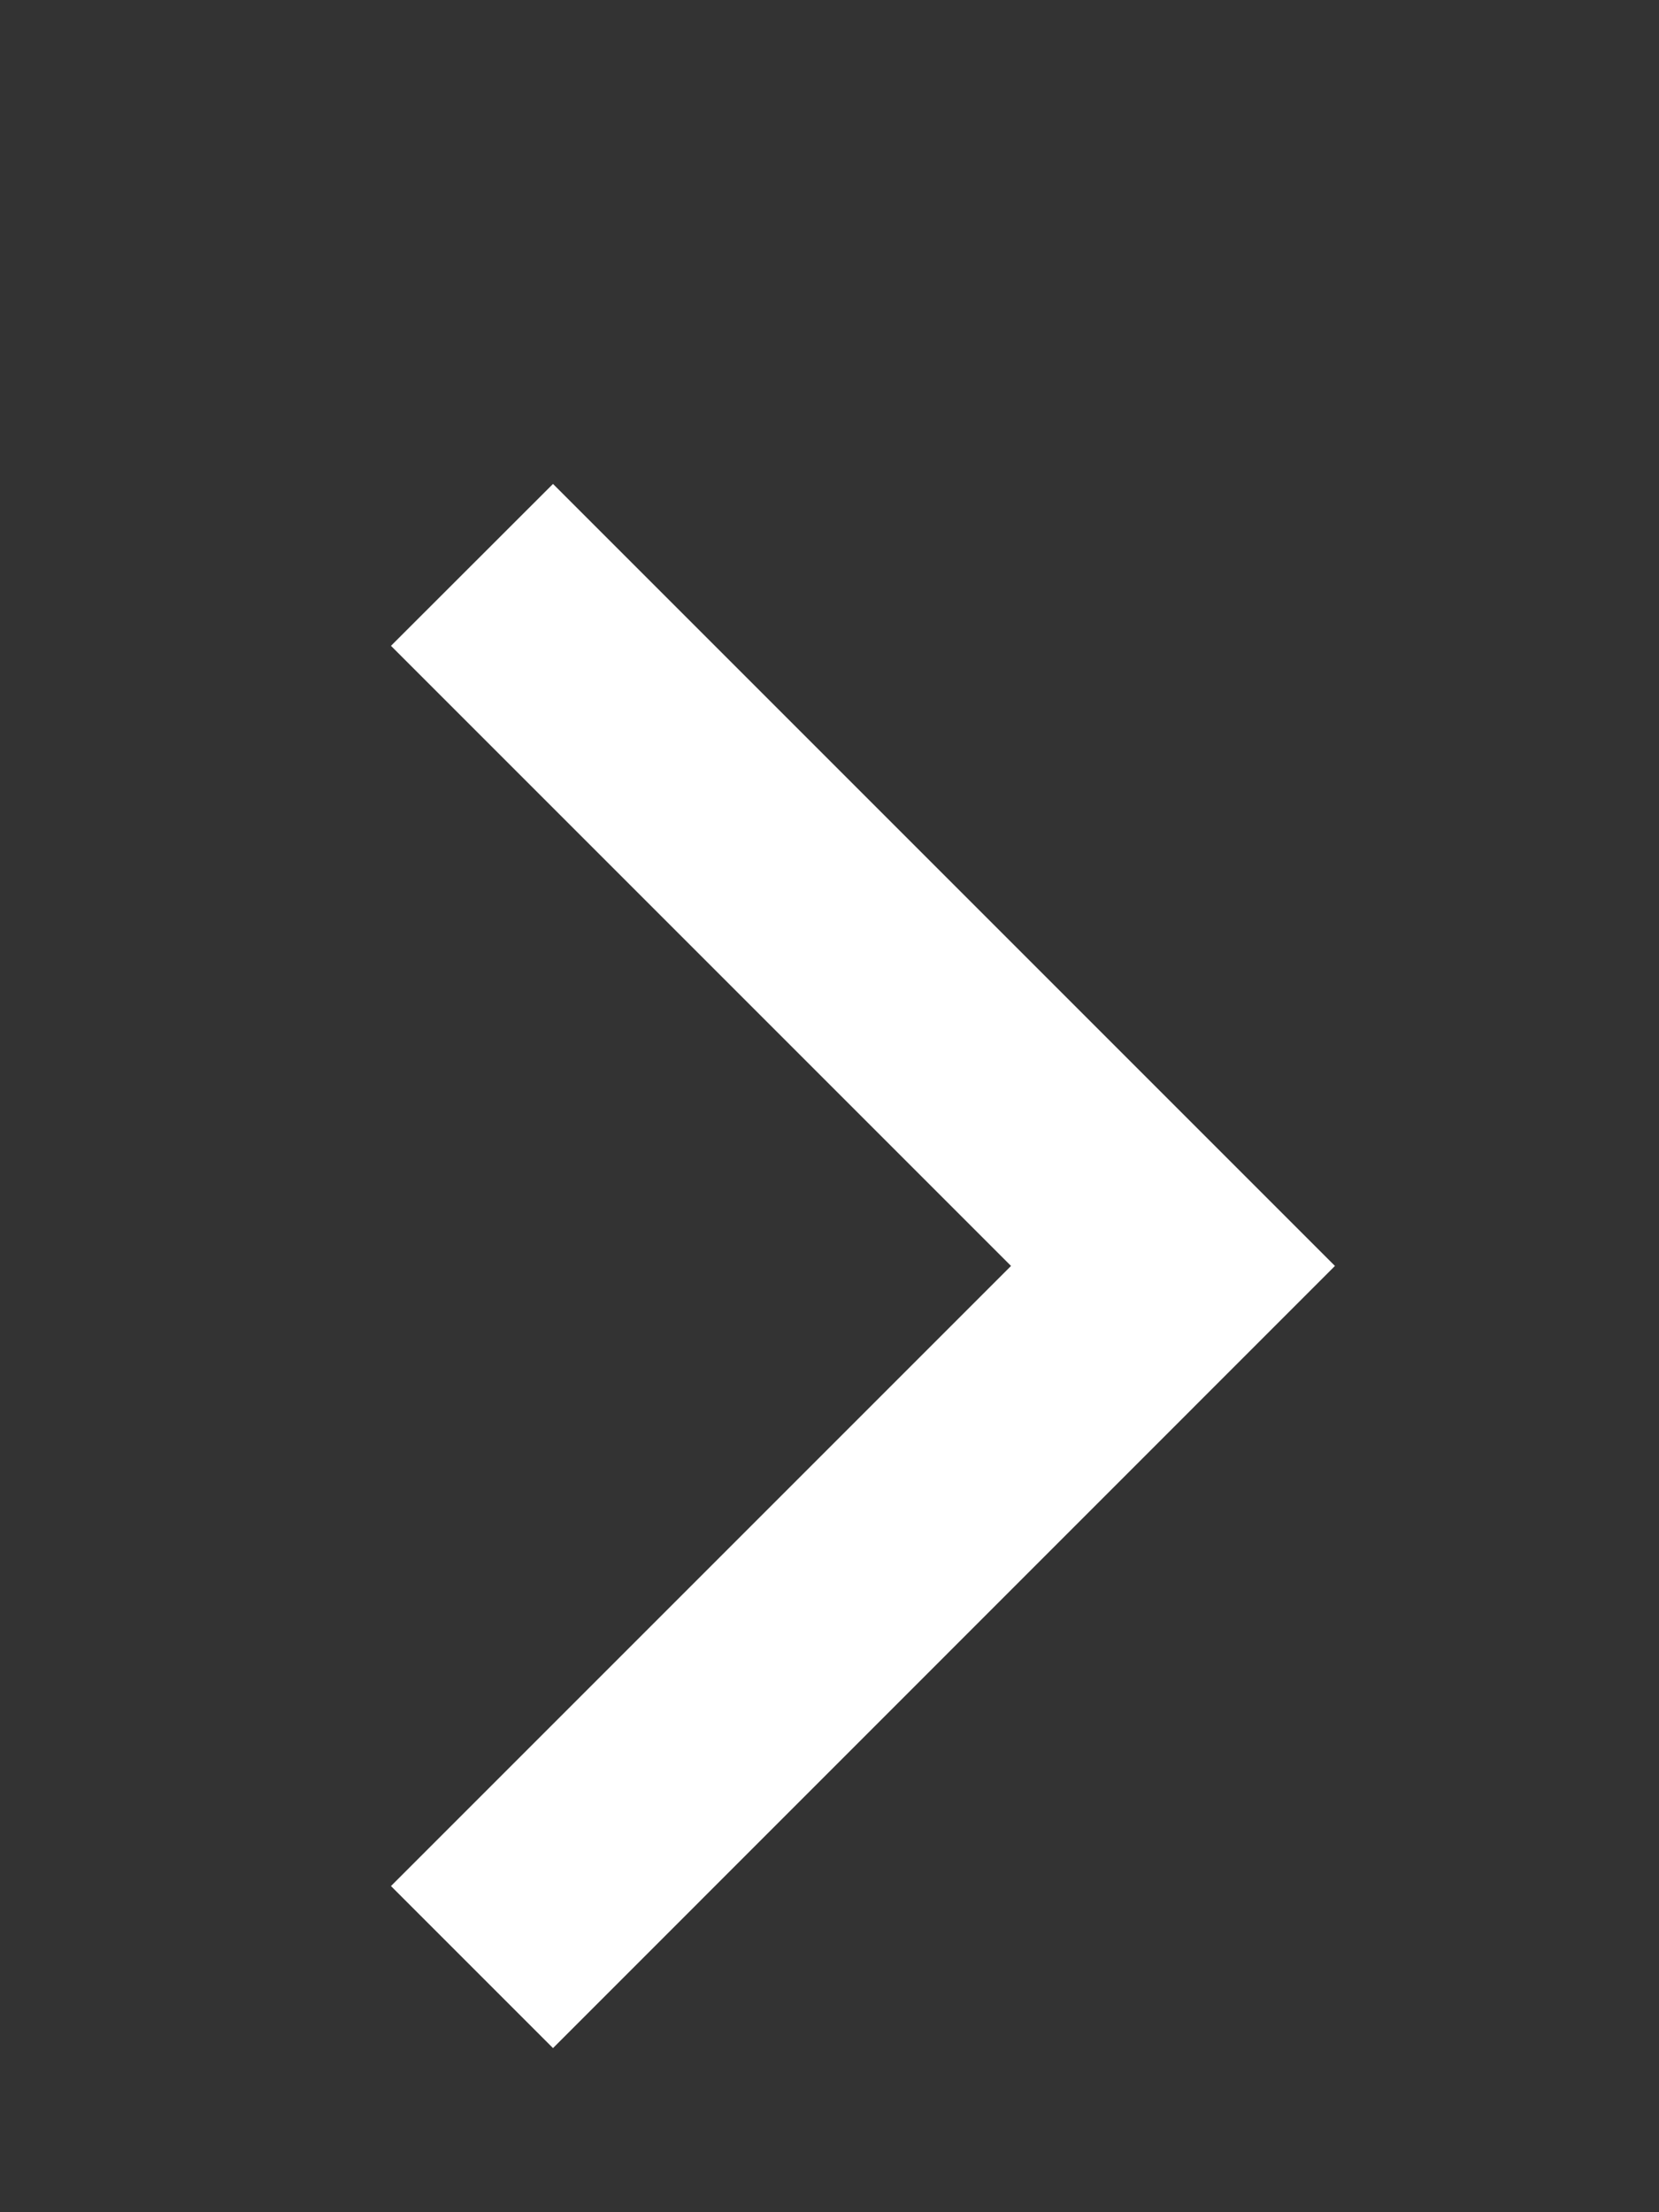 <svg fill="none" height="16" viewBox="0 0 12 16" width="12" xmlns="http://www.w3.org/2000/svg"><rect x="0" y="0" width="12" height="16" fill="#333333" stroke="none"/><path clip-rule="evenodd" d="M2.828 13.641 4 14.813l5.656-5.657L4 3.5 2.828 4.671l4.485 4.485z" fill="#fff" fill-rule="evenodd"></path></svg>